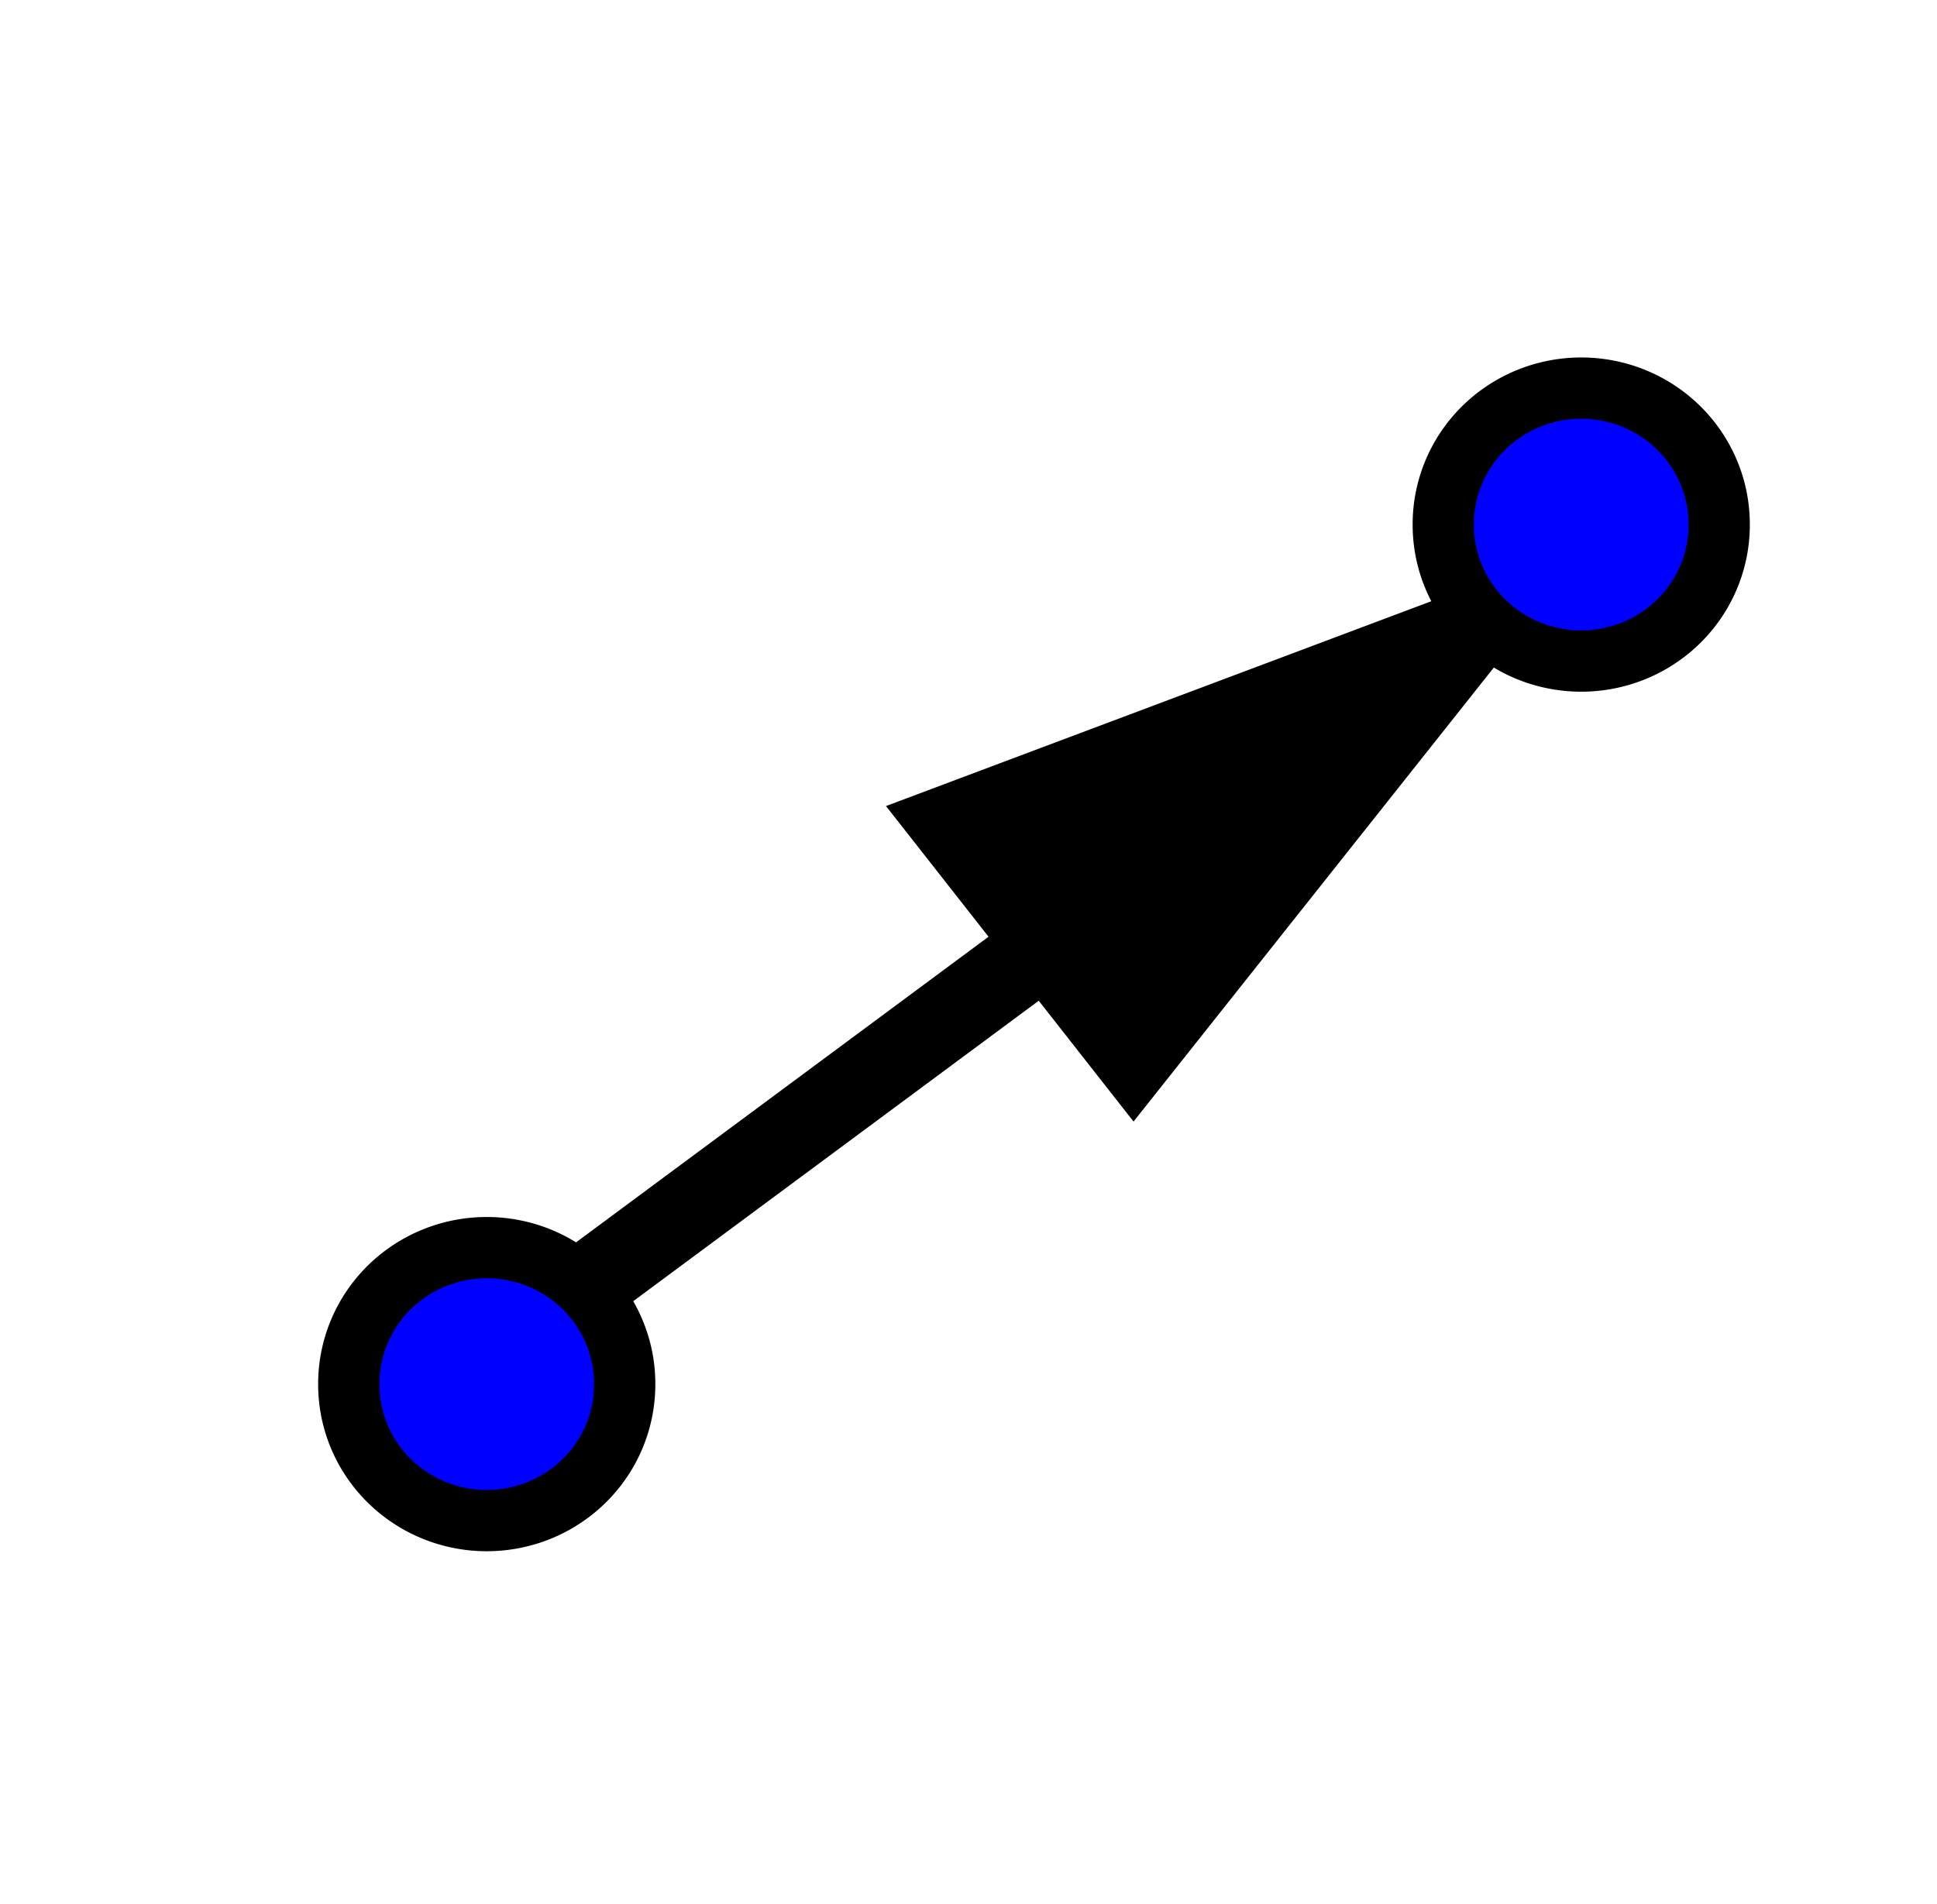 <?xml version="1.0" encoding="UTF-8" standalone="no"?>
<!-- Created with Inkscape (http://www.inkscape.org/) -->

<svg
   xmlns:dc="http://purl.org/dc/elements/1.1/"
   xmlns:cc="http://creativecommons.org/ns#"
   xmlns:rdf="http://www.w3.org/1999/02/22-rdf-syntax-ns#"
   xmlns:svg="http://www.w3.org/2000/svg"
   xmlns="http://www.w3.org/2000/svg"
   xmlns:sodipodi="http://sodipodi.sourceforge.net/DTD/sodipodi-0.dtd"
   xmlns:inkscape="http://www.inkscape.org/namespaces/inkscape"
   id="svg2"
   version="1.1"
   inkscape:version="0.48.2 r9819"
   width="357"
   height="351"
   sodipodi:docname="segment_between_two_points.svg">
  <defs
     id="defs6" />
  <sodipodi:namedview
     pagecolor="#ffffff"
     bordercolor="#666666"
     borderopacity="1"
     objecttolerance="10"
     gridtolerance="10"
     guidetolerance="10"
     inkscape:pageopacity="0"
     inkscape:pageshadow="2"
     inkscape:window-width="975"
     inkscape:window-height="849"
     id="namedview4"
     showgrid="false"
     inkscape:zoom="0.67236468"
     inkscape:cx="342.23412"
     inkscape:cy="166.94995"
     inkscape:window-x="1418"
     inkscape:window-y="53"
     inkscape:window-maximized="0"
     inkscape:current-layer="svg2" />
  <g
     id="g2984"
     transform="matrix(0.469,0.003,-0.003,0.487,111.29,87.887)"
     style="stroke:#000000;stroke-width:31.182;stroke-miterlimit:4;stroke-opacity:1;stroke-dasharray:none">
    <path
       inkscape:connector-curvature="0"
       id="path2984"
       d="M -7.362,307.881 364.93,38.654"
       style="fill:none;stroke:#000000;stroke-width:31.182;stroke-linecap:butt;stroke-linejoin:miter;stroke-miterlimit:4;stroke-opacity:1;stroke-dasharray:none" />
  </g>
  <path
     sodipodi:type="arc"
     style="fill:#0000ff;fill-opacity:1;stroke:#000000;stroke-width:53.023;stroke-linejoin:miter;stroke-miterlimit:4;stroke-opacity:1;stroke-dasharray:none;stroke-dashoffset:5.8"
     id="path3754"
     sodipodi:cx="-217.17017"
     sodipodi:cy="89.133797"
     sodipodi:rx="119.36472"
     sodipodi:ry="117.78721"
     d="m -97.805,89.134 a 119.365,117.787 0 1 1 -238.729,0 119.365,117.787 0 1 1 238.729,0 z"
     transform="matrix(0.213,0,0,0.213,135.966,236.176)" />
  <path
     style="fill:#000000;fill-opacity:1;stroke:#000000;stroke-width:11.616px;stroke-linecap:butt;stroke-linejoin:miter;stroke-opacity:1"
     d="m 276.465,112.277 -103.712,38.969 36.191,46.138 z"
     id="path3820-4-1"
     inkscape:connector-curvature="0"
     sodipodi:nodetypes="cccc" />
  <path
     sodipodi:type="arc"
     style="fill:#0000ff;fill-opacity:1;stroke:#000000;stroke-width:53.023;stroke-linejoin:miter;stroke-miterlimit:4;stroke-opacity:1;stroke-dasharray:none;stroke-dashoffset:5.8"
     id="path3754-1"
     sodipodi:cx="-217.17017"
     sodipodi:cy="89.133797"
     sodipodi:rx="119.36472"
     sodipodi:ry="117.78721"
     d="m -97.805,89.134 a 119.365,117.787 0 1 1 -238.729,0 119.365,117.787 0 1 1 238.729,0 z"
     transform="matrix(0.213,0,0,0.213,337.687,77.721)" />
</svg>
